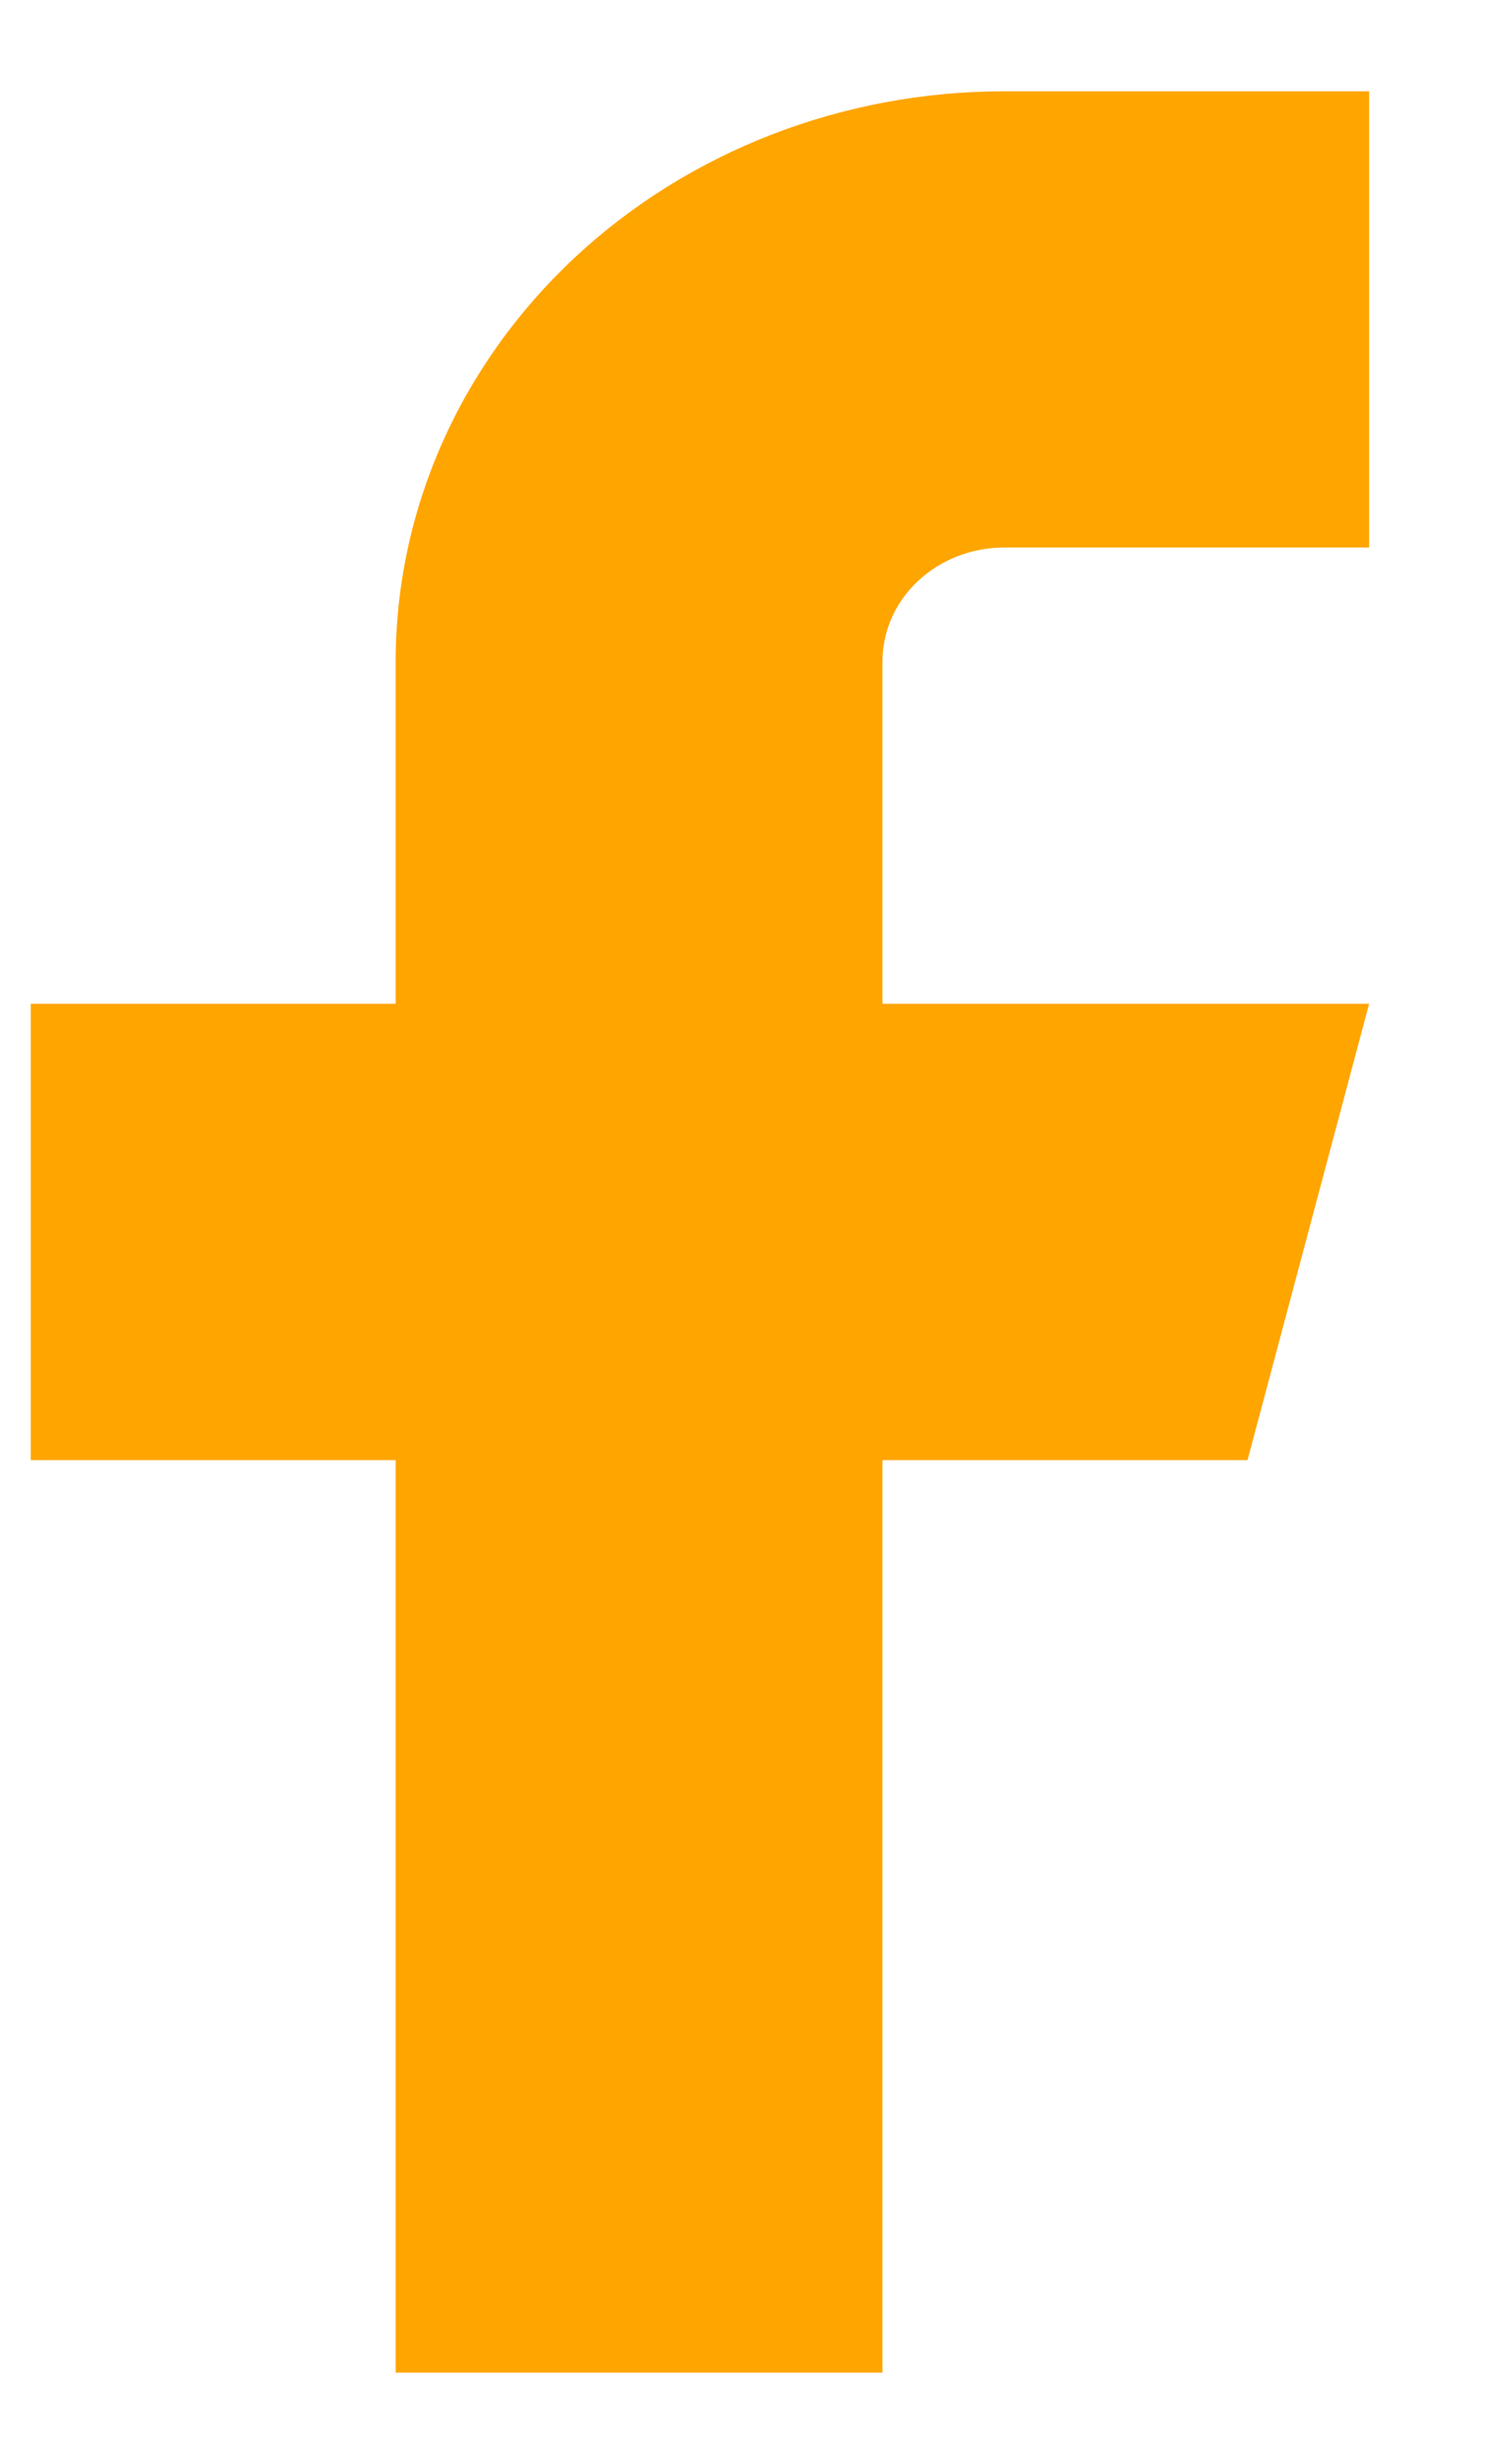 <svg width="11" height="18" viewBox="0 0 11 18" fill="none" xmlns="http://www.w3.org/2000/svg">
<path d="M10.007 0.667H7.339C6.16 0.667 5.029 1.106 4.195 1.887C3.361 2.669 2.892 3.728 2.892 4.833V7.333H0.225V10.667H2.892V17.333H6.45V10.667H9.118L10.007 7.333H6.45V4.833C6.45 4.612 6.543 4.4 6.71 4.244C6.877 4.088 7.103 4 7.339 4H10.007V0.667Z" fill="orange"/>
</svg>
